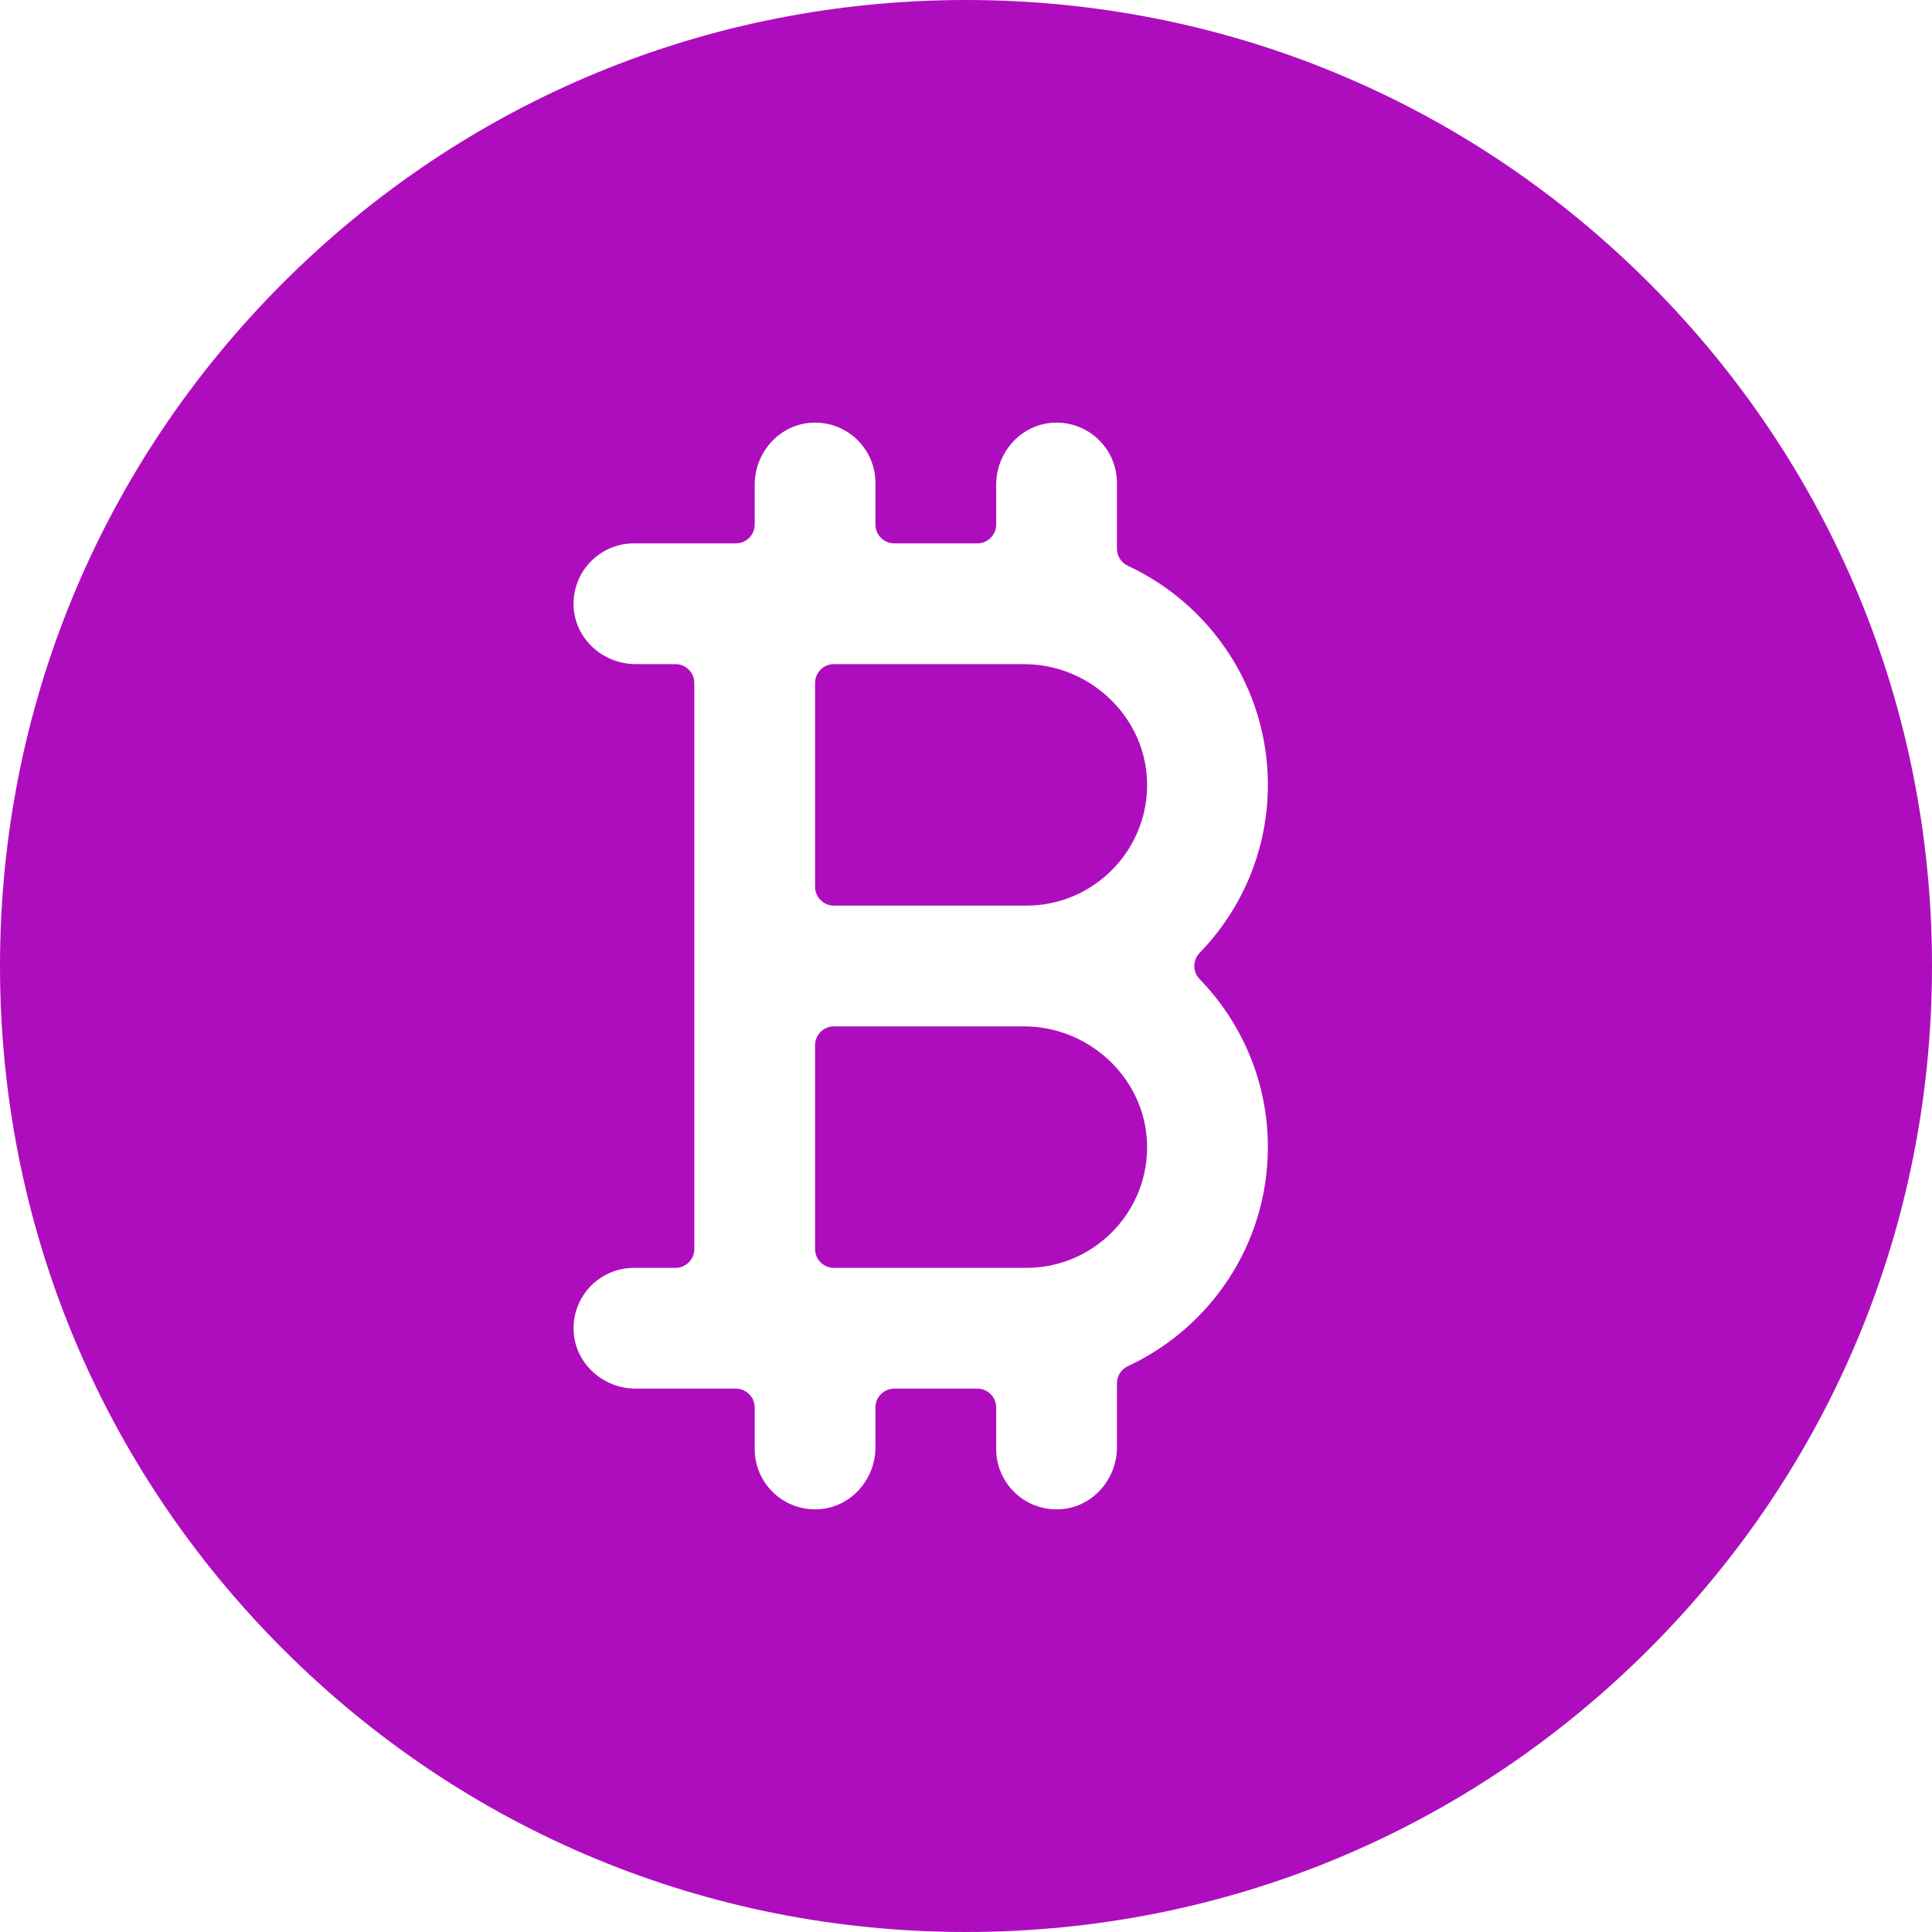 <?xml version="1.0"?>
<svg xmlns="http://www.w3.org/2000/svg" xmlns:xlink="http://www.w3.org/1999/xlink" xmlns:svgjs="http://svgjs.com/svgjs" version="1.1" width="512" height="512" x="0" y="0" viewBox="0 0 512 512" style="enable-background:new 0 0 512 512" xml:space="preserve" class=""><g><g xmlns="http://www.w3.org/2000/svg"><path d="m271.363 176h-50.363c-2.761 0-5 2.239-5 5v54c0 2.761 2.239 5 5 5h51c17.46 0 31.699-14.056 31.995-31.446.306-17.902-14.728-32.554-32.632-32.554z" fill="#ae0dbe" data-original="#000000" style="" class=""/><path d="m271.363 272h-50.363c-2.761 0-5 2.239-5 5v54c0 2.761 2.239 5 5 5h51c17.46 0 31.699-14.056 31.995-31.446.306-17.902-14.728-32.554-32.632-32.554z" fill="#ae0dbe" data-original="#000000" style="" class=""/><path d="m437.02 74.98c-48.352-48.352-112.64-74.98-181.02-74.98s-132.668 26.628-181.02 74.98-74.98 112.64-74.98 181.02 26.629 132.667 74.98 181.02 112.64 74.98 181.02 74.98 132.668-26.628 181.02-74.98 74.98-112.64 74.98-181.02-26.629-132.667-74.98-181.02zm-101.02 229.02c0 25.686-15.217 47.873-37.104 58.053-1.764.82-2.896 2.581-2.896 4.526v16.969c0 8.616-6.621 16.029-15.227 16.434-9.189.432-16.773-6.889-16.773-15.982v-11c0-2.761-2.239-5-5-5h-22c-2.761 0-5 2.239-5 5v10.548c0 8.616-6.621 16.029-15.227 16.434-9.189.432-16.773-6.889-16.773-15.982v-11c0-2.761-2.239-5-5-5h-26.548c-8.615 0-16.028-6.621-16.434-15.226-.433-9.188 6.888-16.774 15.982-16.774h11c2.761 0 5-2.239 5-5v-75-75c0-2.761-2.239-5-5-5h-10.548c-8.615 0-16.028-6.621-16.434-15.226-.433-9.188 6.888-16.774 15.982-16.774h27c2.761 0 5-2.239 5-5v-10.548c0-8.616 6.621-16.029 15.227-16.434 9.189-.432 16.773 6.889 16.773 15.982v11c0 2.761 2.239 5 5 5h22c2.761 0 5-2.239 5-5v-10.548c0-8.616 6.621-16.029 15.227-16.434 9.189-.432 16.773 6.889 16.773 15.982v17.421c0 1.945 1.132 3.706 2.896 4.526 21.887 10.18 37.104 32.367 37.104 58.053 0 17.284-6.896 32.981-18.072 44.506-1.894 1.953-1.894 5.034 0 6.987 11.176 11.526 18.072 27.223 18.072 44.507z" fill="#ae0dbe" data-original="#000000" style="" class=""/></g></g></svg>
